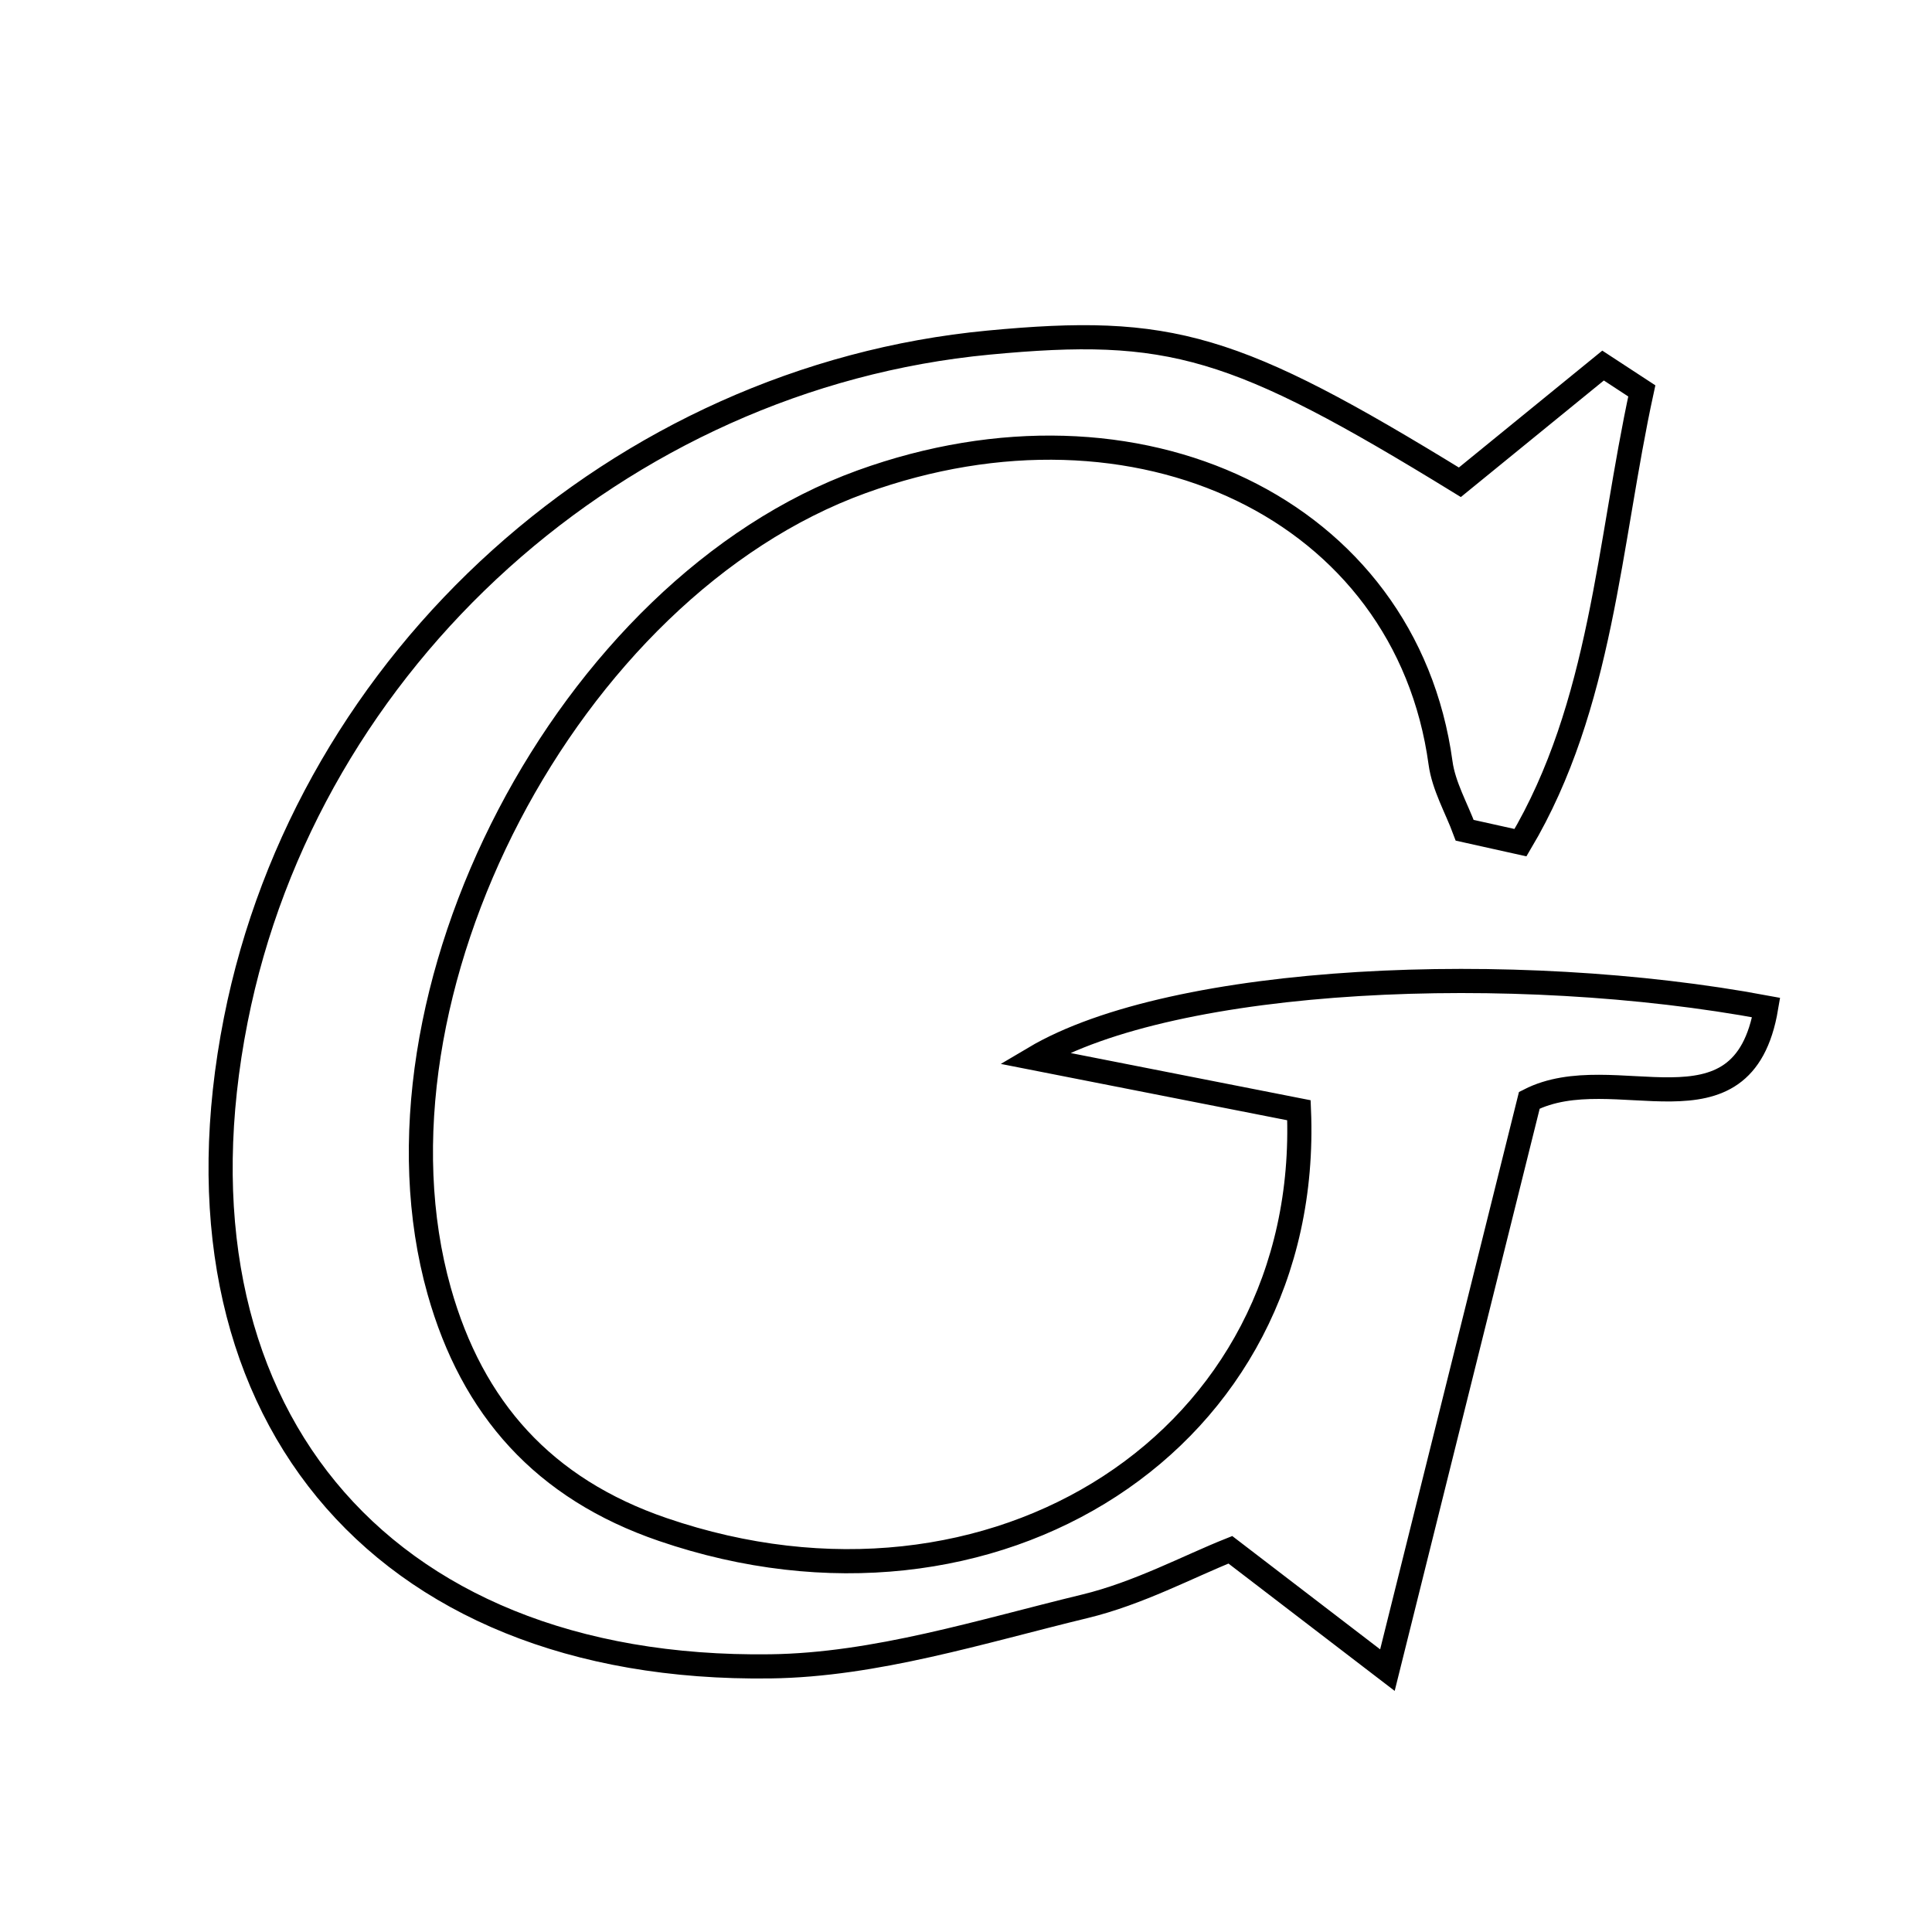 <svg xmlns="http://www.w3.org/2000/svg" viewBox="0.0 0.0 24.0 24.0" height="200px" width="200px"><path fill="none" stroke="black" stroke-width=".3" stroke-opacity="1.0"  filling="0" d="M12.28 4.256 C14.539 4.042 15.338 4.273 18.135 5.991 C18.775 5.47 19.344 5.005 19.914 4.541 C20.075 4.646 20.234 4.751 20.395 4.856 C19.982 6.756 19.9 8.763 18.888 10.468 C18.657 10.417 18.426 10.366 18.195 10.314 C18.092 10.036 17.934 9.765 17.895 9.478 C17.465 6.328 14.134 4.742 10.702 5.985 C7.059 7.305 4.419 12.355 5.456 16.038 C5.867 17.495 6.752 18.493 8.233 19 C12.341 20.408 16.303 17.894 16.136 13.792 C15.191 13.606 14.213 13.413 12.847 13.145 C14.589 12.112 18.813 11.932 21.94 12.516 C21.651 14.231 20.055 13.128 18.998 13.668 C18.443 15.899 17.887 18.13 17.235 20.747 C16.432 20.132 15.923 19.742 15.284 19.252 C14.766 19.458 14.143 19.793 13.477 19.954 C12.187 20.266 10.876 20.683 9.57 20.7 C4.663 20.766 1.982 17.456 2.929 12.669 C3.816 8.183 7.698 4.691 12.28 4.256"></path></svg>